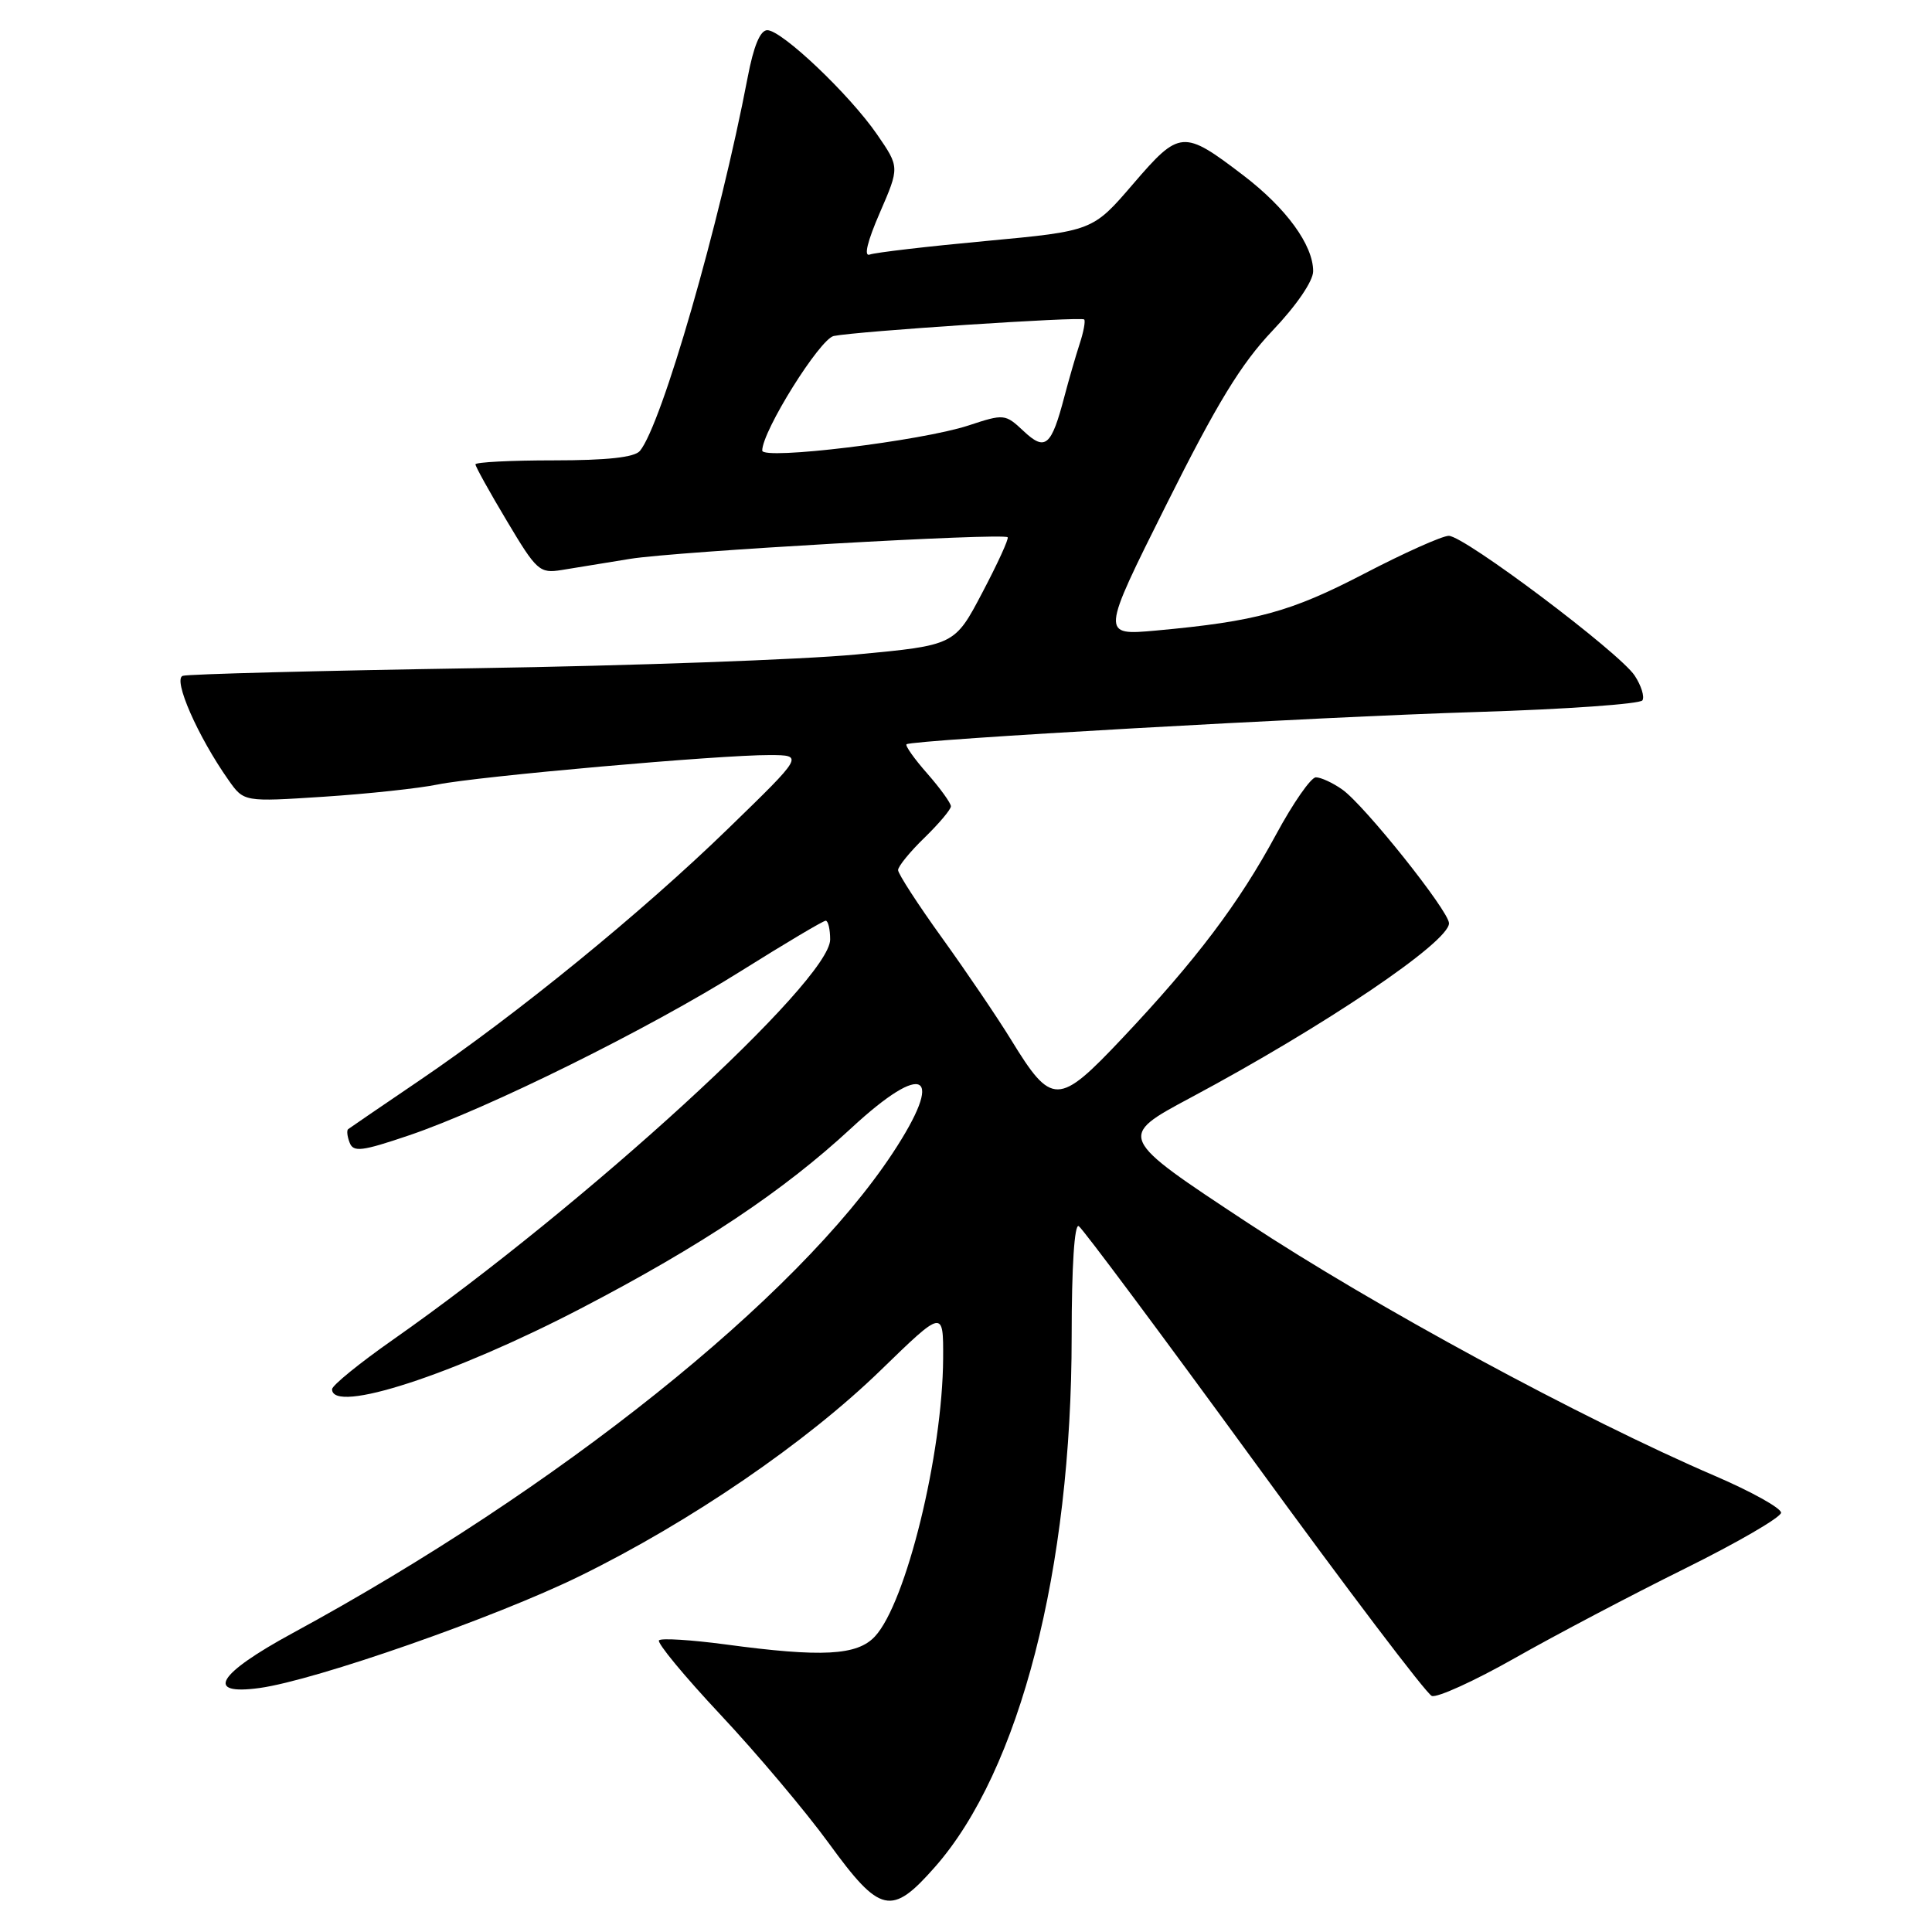 <?xml version="1.0" encoding="UTF-8" standalone="no"?>
<!DOCTYPE svg PUBLIC "-//W3C//DTD SVG 1.1//EN" "http://www.w3.org/Graphics/SVG/1.1/DTD/svg11.dtd" >
<svg xmlns="http://www.w3.org/2000/svg" xmlns:xlink="http://www.w3.org/1999/xlink" version="1.1" viewBox="0 0 256 256">
 <g >
 <path fill="currentColor"
d=" M 123.90 247.37 C 135.13 234.61 142.00 207.94 142.00 177.06 C 142.00 167.80 142.37 162.11 142.94 162.47 C 143.46 162.79 153.91 176.82 166.17 193.64 C 178.42 210.47 189.02 224.46 189.72 224.72 C 190.42 224.99 195.39 222.73 200.75 219.69 C 206.11 216.65 216.24 211.32 223.25 207.85 C 230.26 204.38 236.00 201.04 236.00 200.44 C 236.00 199.83 232.06 197.64 227.25 195.57 C 209.57 187.97 182.05 173.06 165.28 162.00 C 148.05 150.64 148.05 150.64 157.78 145.44 C 175.48 135.98 192.00 124.83 192.00 122.34 C 192.00 120.73 180.77 106.65 177.85 104.61 C 176.59 103.72 175.02 103.00 174.36 103.00 C 173.71 103.00 171.34 106.41 169.09 110.57 C 164.19 119.66 158.49 127.21 148.71 137.57 C 140.22 146.57 139.37 146.58 133.97 137.77 C 132.19 134.87 128.10 128.83 124.87 124.34 C 121.64 119.86 119.00 115.78 119.00 115.29 C 119.00 114.80 120.57 112.87 122.50 111.00 C 124.42 109.13 126.00 107.26 126.00 106.84 C 126.00 106.42 124.59 104.46 122.87 102.50 C 121.14 100.54 119.91 98.79 120.12 98.62 C 120.85 98.03 174.58 94.99 195.79 94.34 C 207.50 93.98 217.32 93.28 217.63 92.80 C 217.93 92.31 217.47 90.84 216.61 89.53 C 214.61 86.48 194.03 71.00 191.97 71.00 C 191.11 71.00 186.06 73.26 180.74 76.03 C 170.98 81.10 166.49 82.33 153.19 83.55 C 145.88 84.21 145.88 84.21 154.55 66.86 C 161.27 53.41 164.44 48.22 168.61 43.82 C 171.79 40.48 174.00 37.24 174.00 35.94 C 174.00 32.47 170.43 27.57 164.74 23.23 C 156.78 17.16 156.32 17.19 150.14 24.38 C 144.79 30.61 144.79 30.61 130.67 31.93 C 122.90 32.65 115.97 33.46 115.25 33.73 C 114.43 34.05 114.92 32.01 116.58 28.19 C 119.20 22.15 119.20 22.15 116.22 17.82 C 112.58 12.53 103.60 4.00 101.67 4.00 C 100.73 4.00 99.86 6.10 99.07 10.25 C 95.37 29.62 87.69 56.26 84.79 59.75 C 84.08 60.60 80.47 61.00 73.38 61.00 C 67.67 61.00 63.00 61.24 63.00 61.53 C 63.00 61.82 64.87 65.20 67.17 69.04 C 71.11 75.65 71.50 76.00 74.42 75.53 C 76.11 75.25 80.20 74.59 83.50 74.05 C 89.58 73.07 132.92 70.59 133.52 71.19 C 133.70 71.37 132.20 74.66 130.17 78.51 C 126.50 85.50 126.50 85.50 113.50 86.72 C 106.35 87.40 83.62 88.22 63.00 88.54 C 42.38 88.87 24.93 89.32 24.22 89.55 C 22.87 89.98 26.21 97.60 30.29 103.38 C 32.32 106.26 32.32 106.26 42.91 105.57 C 48.74 105.19 55.52 104.46 58.00 103.95 C 63.28 102.87 95.46 100.02 102.00 100.05 C 106.50 100.07 106.50 100.07 96.50 109.78 C 85.01 120.94 68.53 134.38 55.50 143.22 C 50.55 146.58 46.33 149.46 46.13 149.62 C 45.92 149.78 46.01 150.59 46.33 151.41 C 46.82 152.70 47.95 152.56 54.20 150.44 C 64.67 146.89 85.98 136.34 98.26 128.62 C 104.07 124.98 109.08 122.00 109.41 122.00 C 109.73 122.00 110.00 123.12 110.00 124.49 C 110.00 129.96 77.58 159.63 52.11 177.49 C 47.65 180.61 44.00 183.58 44.00 184.08 C 44.00 187.40 60.08 182.17 77.00 173.36 C 92.96 165.05 103.77 157.84 112.79 149.49 C 122.54 140.46 125.30 142.16 118.26 152.83 C 105.60 172.00 73.97 197.29 38.75 216.41 C 28.79 221.82 27.08 224.67 34.39 223.67 C 41.81 222.65 65.69 214.31 76.86 208.82 C 91.48 201.65 106.84 191.14 116.70 181.56 C 125.00 173.50 125.00 173.50 124.97 180.00 C 124.90 192.68 120.06 212.41 115.93 216.84 C 113.58 219.37 108.91 219.62 96.10 217.89 C 91.58 217.29 87.63 217.04 87.32 217.35 C 87.01 217.66 90.68 222.10 95.47 227.21 C 100.26 232.32 106.73 239.99 109.83 244.25 C 116.64 253.61 118.12 253.94 123.90 247.37 Z  M 101.00 59.70 C 101.00 57.12 108.64 44.89 110.48 44.52 C 113.59 43.89 143.26 41.93 143.66 42.33 C 143.85 42.52 143.58 43.99 143.05 45.59 C 142.53 47.19 141.63 50.30 141.05 52.50 C 139.31 59.15 138.51 59.83 135.63 57.12 C 133.20 54.84 133.05 54.82 128.32 56.38 C 122.08 58.43 101.00 60.99 101.00 59.70 Z "/>
</g>
</svg>